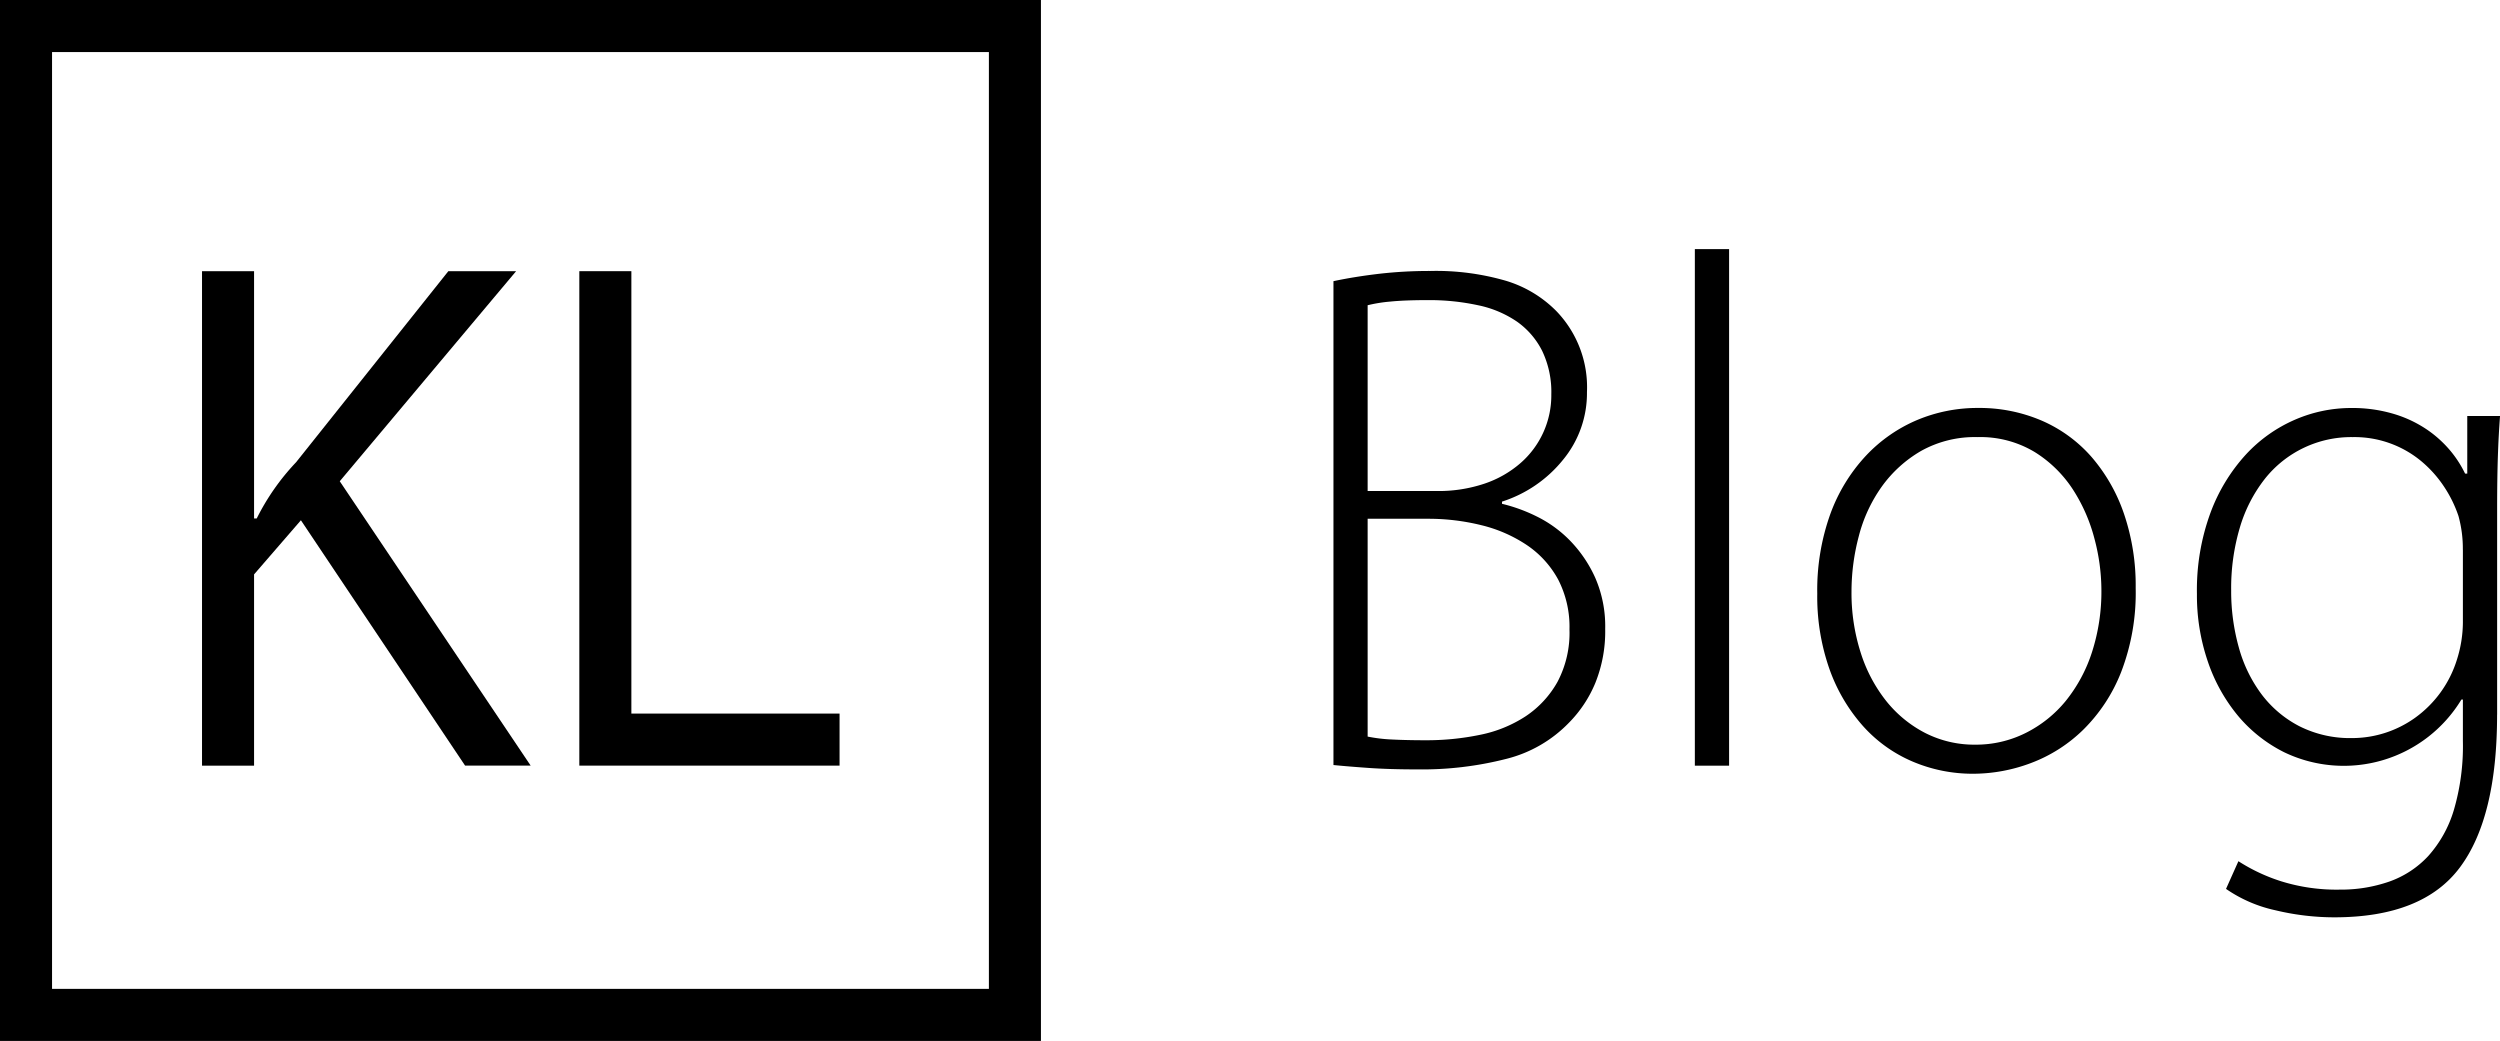 <svg xmlns="http://www.w3.org/2000/svg" width="192.134" height="80" viewBox="0 0 192.134 80">
    <path d="M76,4V76H4V4H76m4-4H0V80H80V0h0Z"/>
    <path d="M40.784,58.841h-5.04L23.126,39.984l-3.6,4.16v14.7h-4v-38h4v19h0.205a17.792,17.792,0,0,1,3.024-4.319l11.7-14.681h5.208L26.112,36.986Z"/>
    <path d="M64.523,58.841h-20v-38h4v34h16v4Z"/>
    <path d="M102.48,21.609q1.567-.335,3.444-0.56a33.906,33.906,0,0,1,4-.224,19.23,19.23,0,0,1,5.824.758,9.144,9.144,0,0,1,3.864,2.327,8.427,8.427,0,0,1,2.352,6.227,8.044,8.044,0,0,1-1.83,5.188,9.9,9.9,0,0,1-4.7,3.226v0.168a12.565,12.565,0,0,1,2.625.951,9.32,9.32,0,0,1,2.569,1.844,9.925,9.925,0,0,1,1.955,2.853,9.32,9.32,0,0,1,.782,3.97,10.592,10.592,0,0,1-.754,4.139,9.534,9.534,0,0,1-2.038,3.075,10.091,10.091,0,0,1-4.8,2.769,26.147,26.147,0,0,1-6.87.811q-2.122,0-3.713-.112t-2.709-.224V21.609Zm2.632,16.128h5.32a11.075,11.075,0,0,0,3.64-.562,8.177,8.177,0,0,0,2.772-1.574,6.9,6.9,0,0,0,2.38-5.284,7.321,7.321,0,0,0-.7-3.345,6.1,6.1,0,0,0-1.932-2.249,8.228,8.228,0,0,0-3-1.264,17.6,17.6,0,0,0-3.836-.394q-1.792,0-2.912.113a11.2,11.2,0,0,0-1.736.281V37.737Zm0,18.873a12.063,12.063,0,0,0,1.9.225q1.119,0.056,2.576.056a20.128,20.128,0,0,0,4.172-.42,9.962,9.962,0,0,0,3.5-1.428,7.674,7.674,0,0,0,2.436-2.633,8.05,8.05,0,0,0,.924-4.031,7.922,7.922,0,0,0-.868-3.836,7.5,7.5,0,0,0-2.38-2.633,10.878,10.878,0,0,0-3.5-1.541,16.92,16.92,0,0,0-4.172-.5h-4.592V56.609Z"/>
    <path d="M130.255,19.145h2.632v39.7h-2.632v-39.7Z"/>
    <path d="M152.011,31.353a12.112,12.112,0,0,1,4.917.98,10.78,10.78,0,0,1,3.827,2.8A13.176,13.176,0,0,1,163.24,39.5a17.087,17.087,0,0,1,.895,5.684,16.958,16.958,0,0,1-1.118,6.468,12.763,12.763,0,0,1-2.934,4.452,11.55,11.55,0,0,1-4.022,2.548,12.642,12.642,0,0,1-4.385.813,11.788,11.788,0,0,1-4.722-.952,10.781,10.781,0,0,1-3.827-2.772,13.245,13.245,0,0,1-2.543-4.367,16.8,16.8,0,0,1-.921-5.74,17.292,17.292,0,0,1,1.005-6.132,13.153,13.153,0,0,1,2.738-4.48,11.584,11.584,0,0,1,3.939-2.744A11.951,11.951,0,0,1,152.011,31.353Zm-0.028,2.24a8.464,8.464,0,0,0-4.34,1.063,9.691,9.691,0,0,0-3.024,2.744,11.474,11.474,0,0,0-1.764,3.809,16.652,16.652,0,0,0-.56,4.256,15.04,15.04,0,0,0,.7,4.676,11.572,11.572,0,0,0,1.96,3.724,9.261,9.261,0,0,0,3,2.465,8.3,8.3,0,0,0,3.864.9,8.532,8.532,0,0,0,3.864-.9,9.38,9.38,0,0,0,3.08-2.465,11.643,11.643,0,0,0,2.016-3.752A15.18,15.18,0,0,0,161.5,45.3a15.473,15.473,0,0,0-.532-3.893,12.965,12.965,0,0,0-1.652-3.78,9.458,9.458,0,0,0-2.94-2.885A8.083,8.083,0,0,0,151.983,33.593Z"/>
    <path d="M191.91,54.93q0,7.9-2.856,11.731T179.422,70.5a19.47,19.47,0,0,1-4.564-.546,10.647,10.647,0,0,1-3.78-1.639l0.952-2.128a13.754,13.754,0,0,0,3.276,1.54,14.285,14.285,0,0,0,4.508.644,11.308,11.308,0,0,0,3.808-.617,7.491,7.491,0,0,0,3-1.968,9.231,9.231,0,0,0,1.96-3.514,17.459,17.459,0,0,0,.7-5.312v-3.2h-0.112a10.572,10.572,0,0,1-13.608,4.06,11.051,11.051,0,0,1-3.556-2.8,13.1,13.1,0,0,1-2.324-4.172,15.7,15.7,0,0,1-.84-5.208,17.2,17.2,0,0,1,1.036-6.216,13.633,13.633,0,0,1,2.716-4.48,11.177,11.177,0,0,1,3.78-2.687,10.831,10.831,0,0,1,4.284-.9,11.087,11.087,0,0,1,3.388.477,9.257,9.257,0,0,1,2.548,1.231,8.806,8.806,0,0,1,1.764,1.624,8.453,8.453,0,0,1,1.092,1.708h0.168V31.969h2.52q-0.113,1.456-.168,3.136t-0.056,3.92v15.9Zm-2.632-12.691a9.4,9.4,0,0,0-.336-2.583,9.584,9.584,0,0,0-1.12-2.273,9.029,9.029,0,0,0-1.736-1.937,8.03,8.03,0,0,0-5.264-1.853,8.47,8.47,0,0,0-6.776,3.228,11.2,11.2,0,0,0-1.9,3.705,16.327,16.327,0,0,0-.672,4.857,15.989,15.989,0,0,0,.588,4.378,10.738,10.738,0,0,0,1.764,3.621,8.554,8.554,0,0,0,2.912,2.442,8.666,8.666,0,0,0,4.032.9,8.328,8.328,0,0,0,4.816-1.544,8.651,8.651,0,0,0,3.248-4.519,9.572,9.572,0,0,0,.448-2.808V42.238Z"/>
</svg>